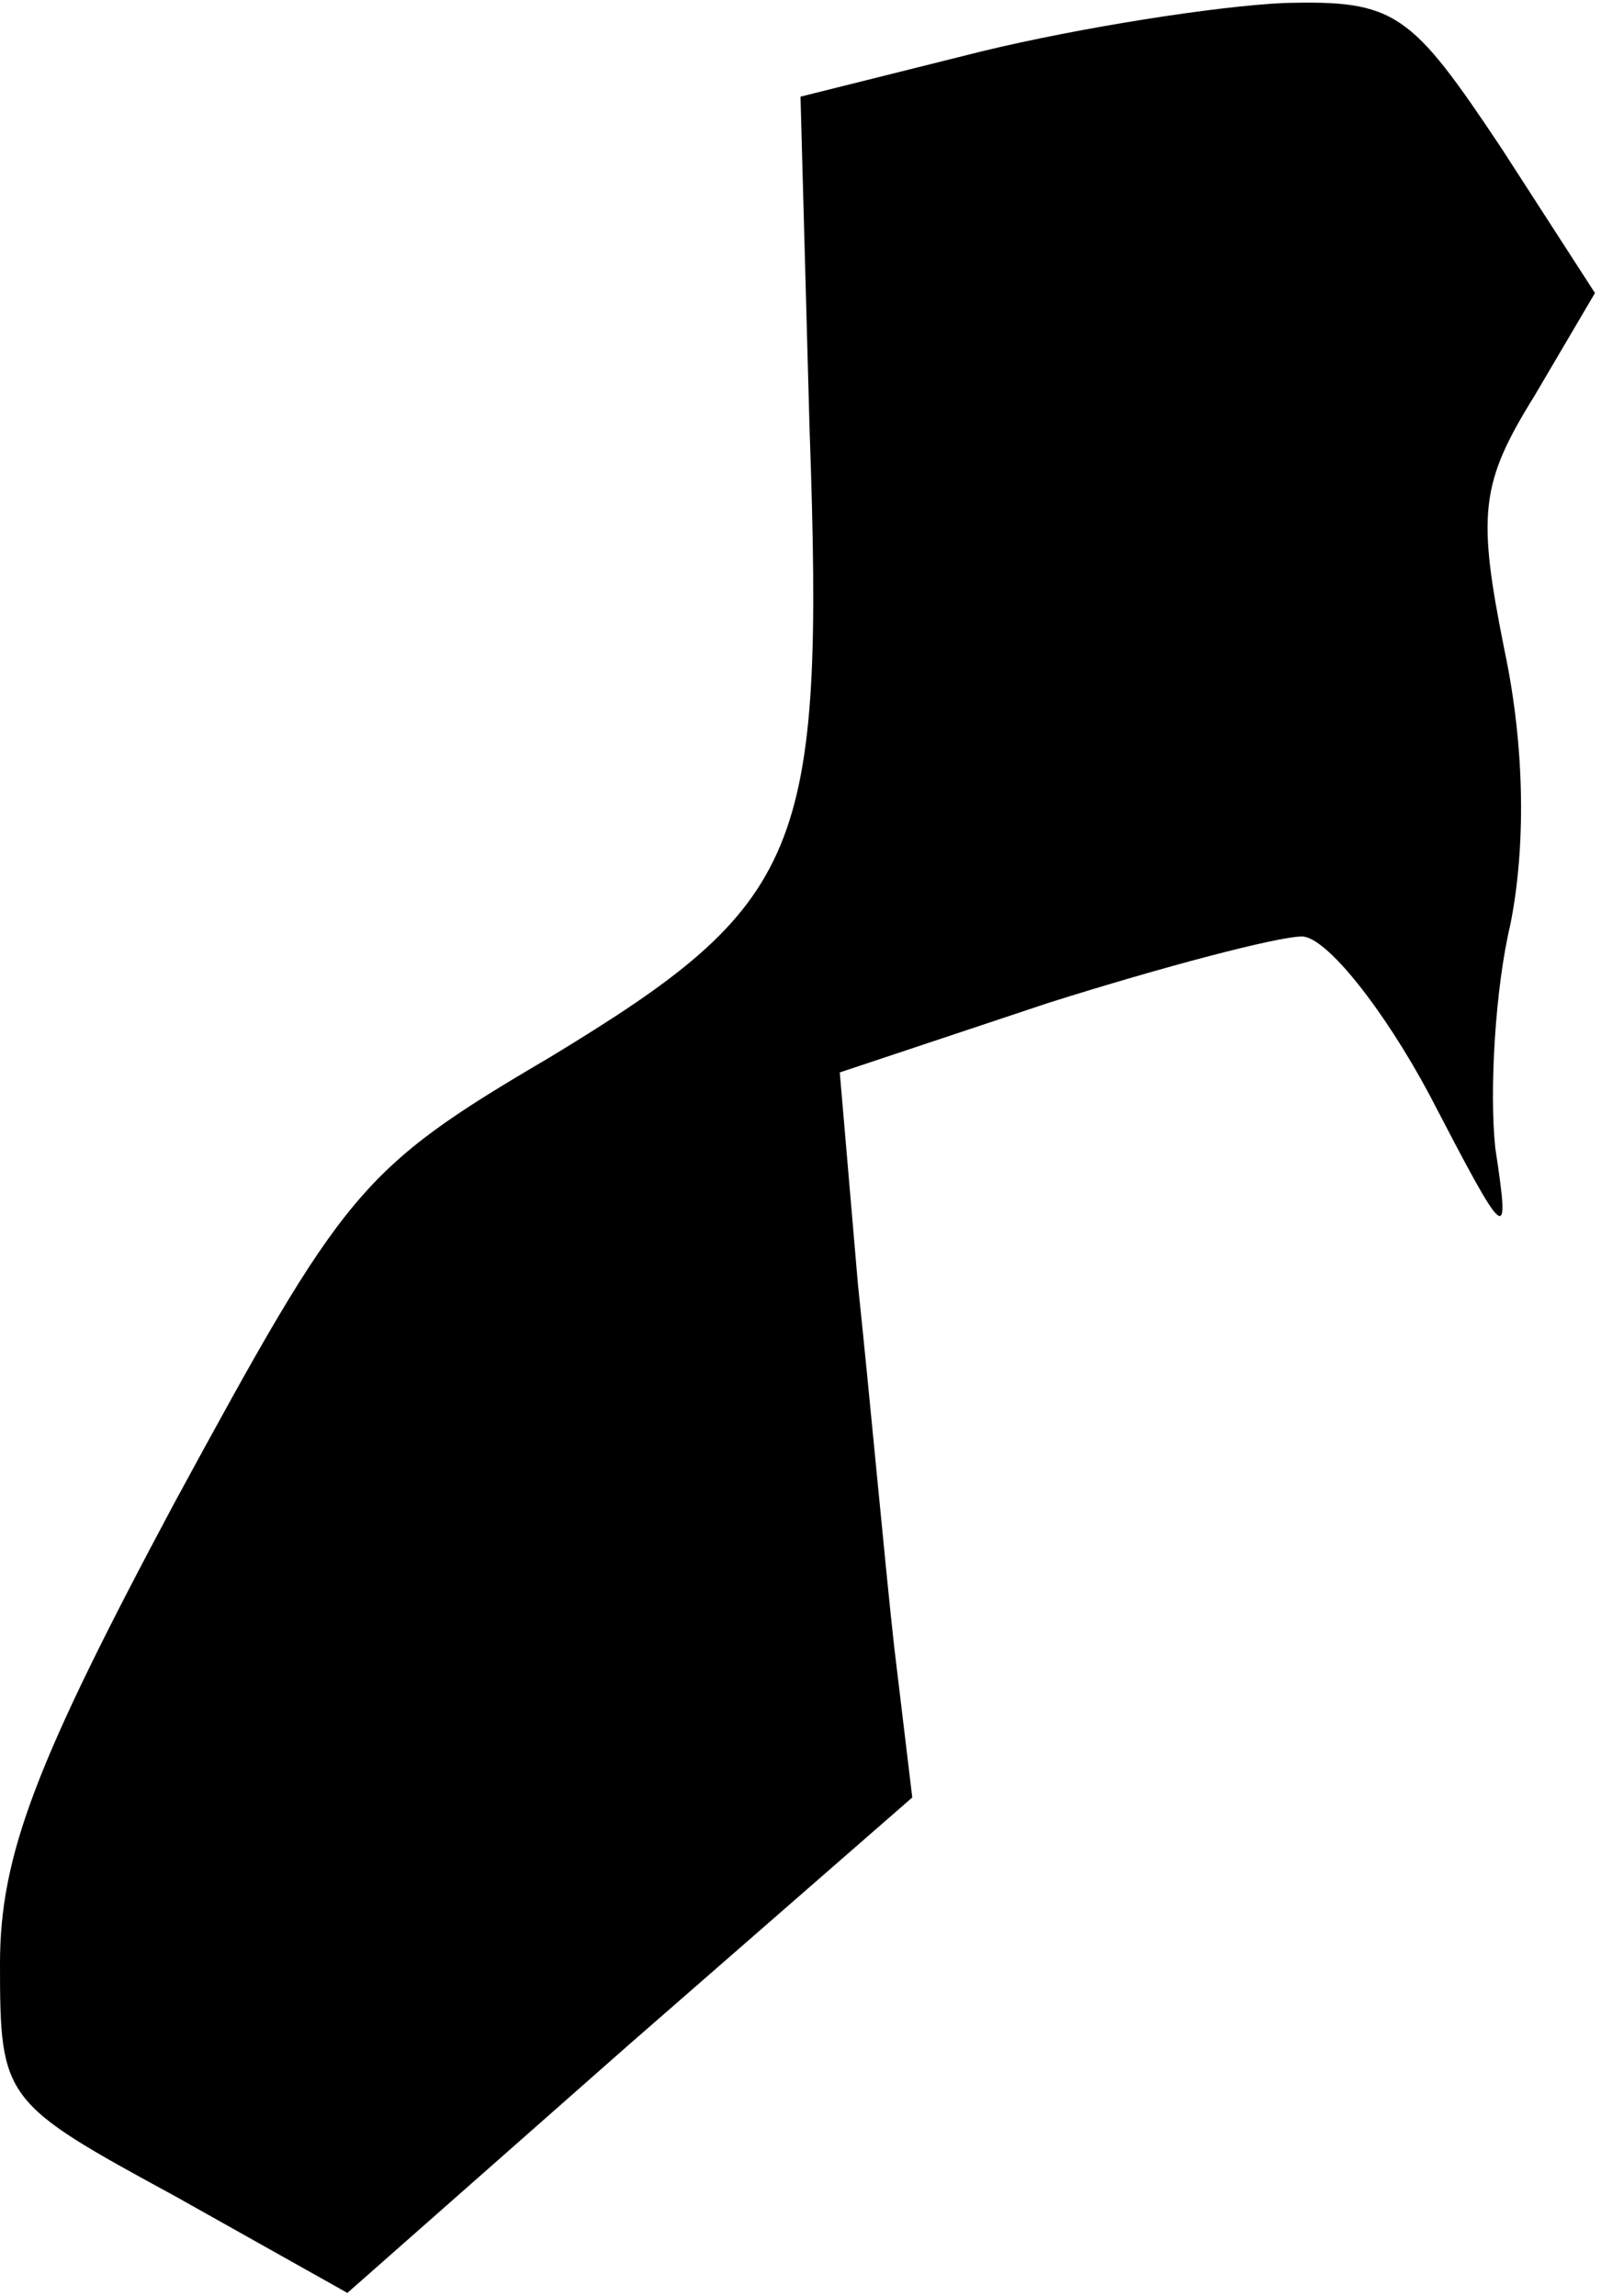 <?xml version="1.0" standalone="no"?>
<!DOCTYPE svg PUBLIC "-//W3C//DTD SVG 20010904//EN"
 "http://www.w3.org/TR/2001/REC-SVG-20010904/DTD/svg10.dtd">
<svg version="1.0" xmlns="http://www.w3.org/2000/svg"
 width="53pt" height="76pt" viewBox="0 0 53 76"
 preserveAspectRatio="xMidYMid meet">
<g transform="translate(0,76) scale(0.1,-0.1)"
fill="#000000" stroke="none">
<path fill="#000000" stroke="none" d="M325 743 l-60 -15 3 -110 c5 -141 -2
-157 -86 -208 -63 -37 -68 -44 -124 -147 -46 -86 -58 -117 -58 -153 0 -45 1
-46 58 -77 l57 -32 93 82 94 82 -6 50 c-3 27 -8 82 -12 120 l-6 70 69 23 c38
12 76 22 84 22 8 0 27 -24 42 -52 26 -50 27 -51 22 -18 -2 19 0 53 5 74 5 25
5 58 -2 91 -9 45 -8 55 10 84 l20 34 -31 48 c-30 45 -35 49 -72 48 -22 -1 -67
-8 -100 -16z"/>
</g>
</svg>
